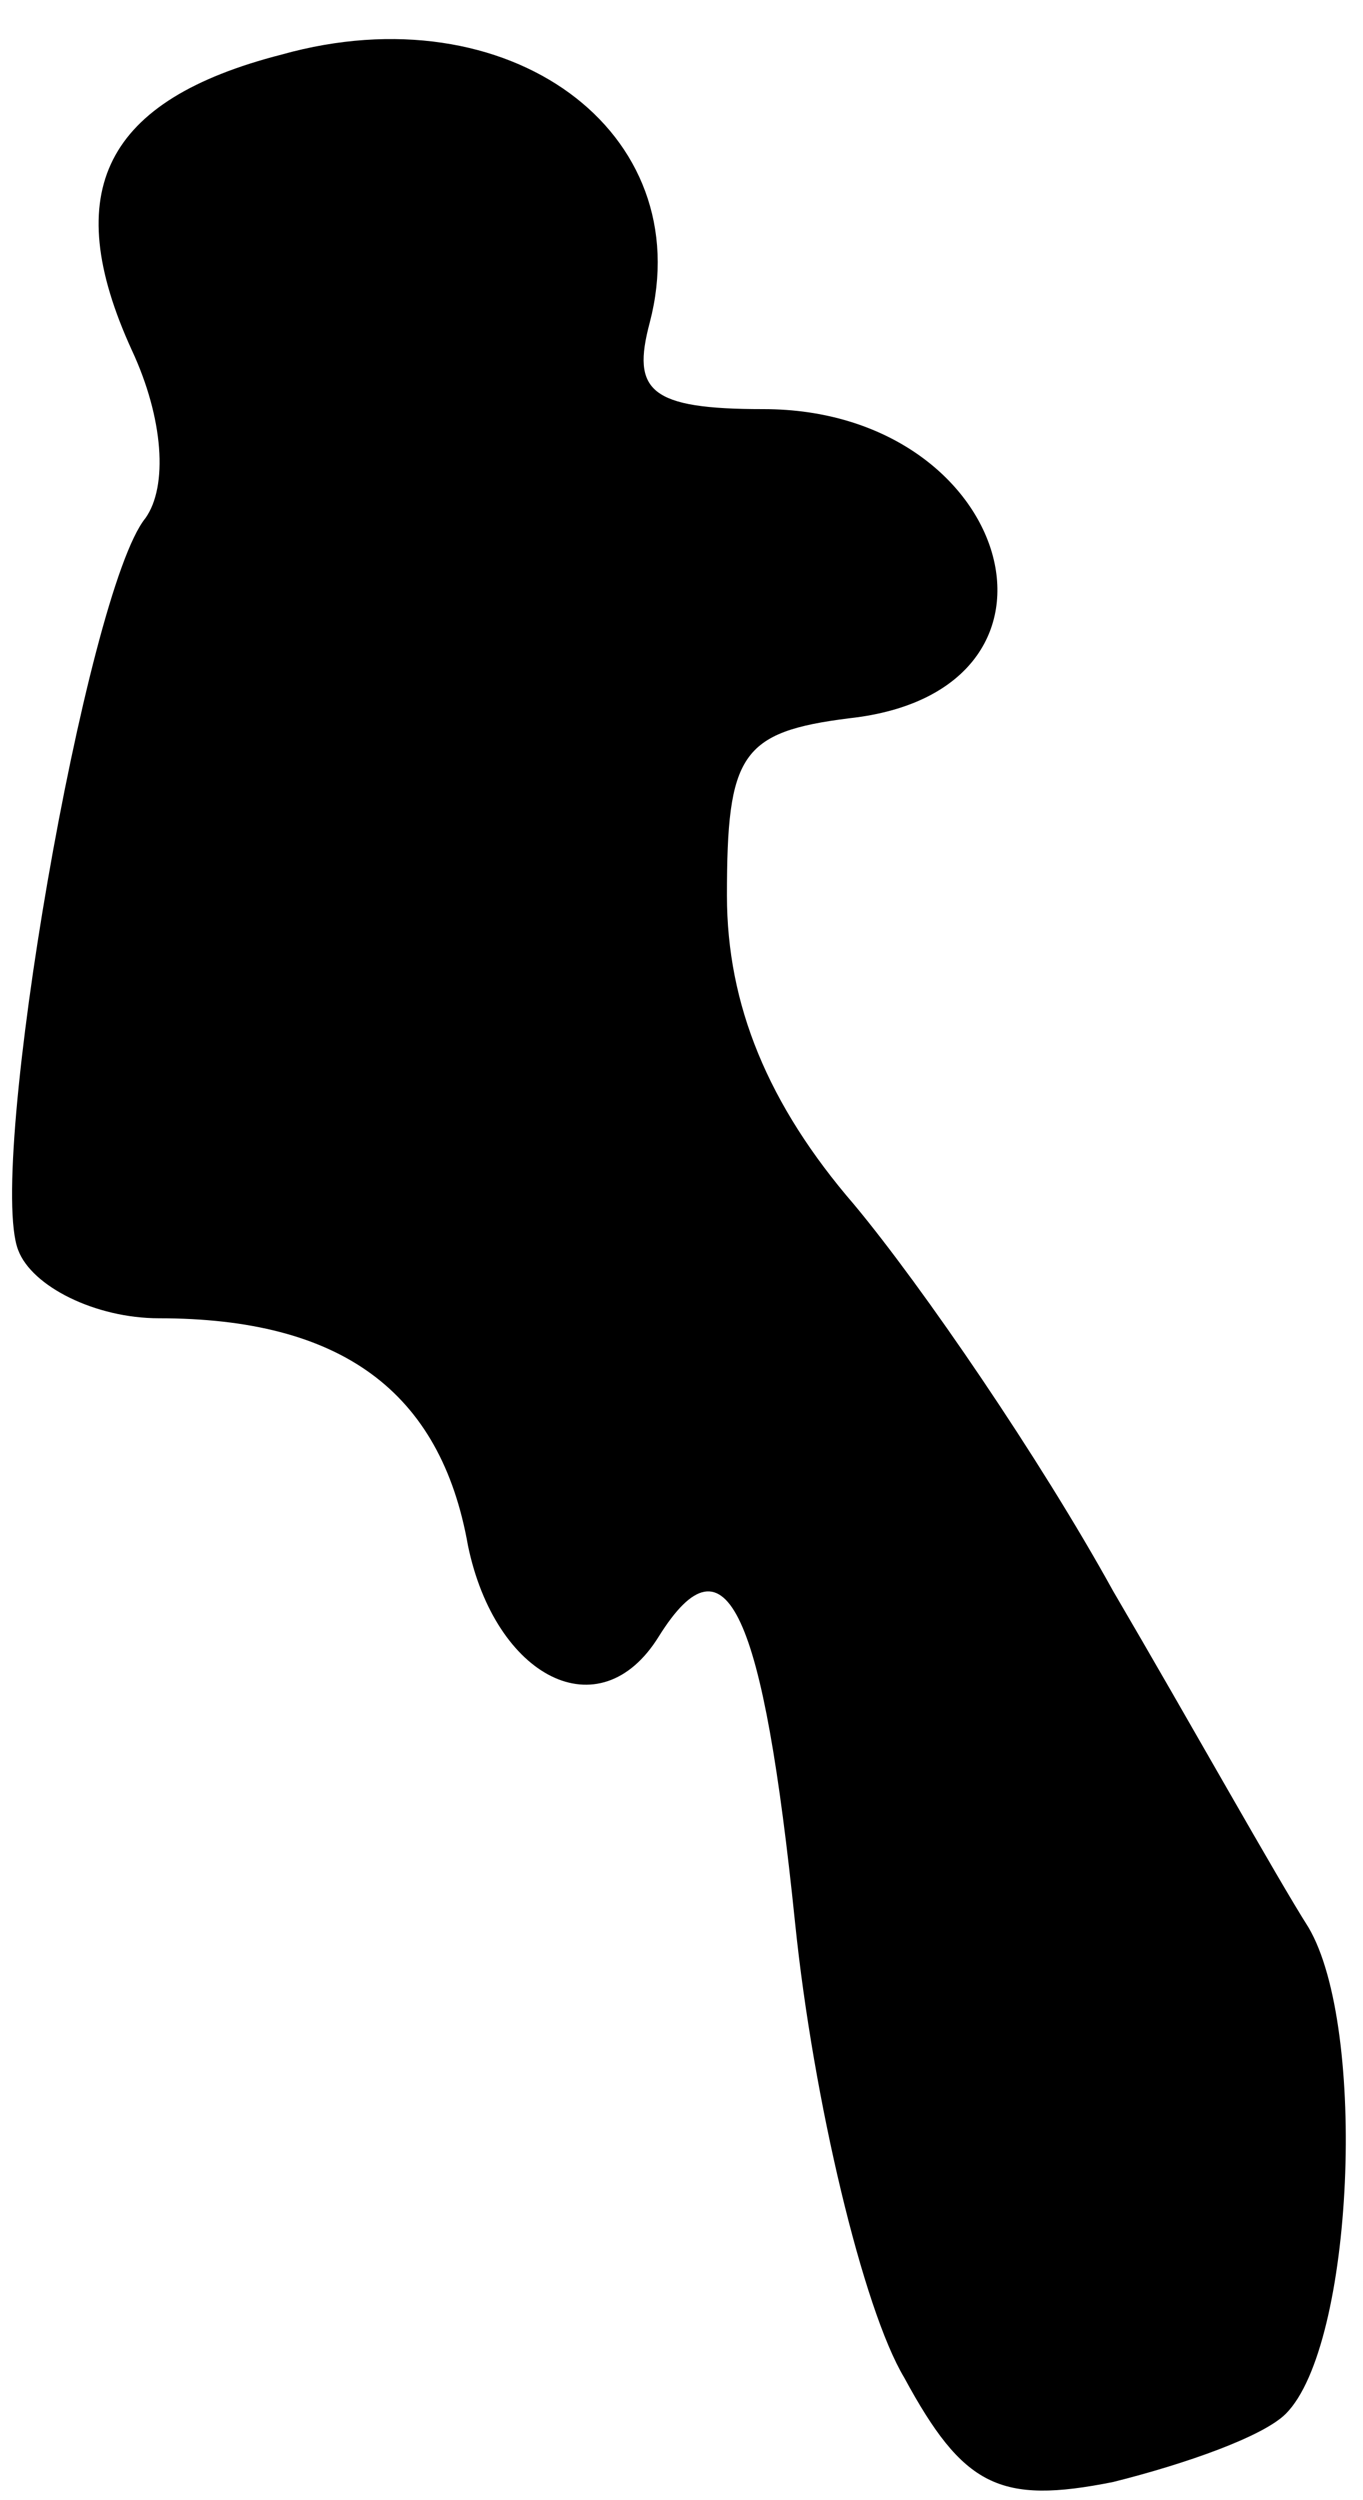 <?xml version="1.0" standalone="no"?>
<!DOCTYPE svg PUBLIC "-//W3C//DTD SVG 20010904//EN"
 "http://www.w3.org/TR/2001/REC-SVG-20010904/DTD/svg10.dtd">
<svg version="1.0" xmlns="http://www.w3.org/2000/svg"
 width="30pt" height="55pt" viewBox="0 0 30 55"
 preserveAspectRatio="xMidYMid meet">
<g transform="translate(0,55) scale(0.1,-0.1)"
fill="#000000" stroke="none">
<path fill="#000000" stroke="none" d="M62 538 c-39 -10 -49 -30 -33 -65 7
-15 8 -30 3 -37 -13 -16 -35 -143 -28 -161 3 -8 17 -15 31 -15 40 0 62 -16 68
-50 6 -29 29 -41 42 -20 15 24 23 5 30 -63 4 -39 15 -85 24 -100 13 -24 21
-28 46 -23 16 4 33 10 38 15 15 15 18 85 5 107 -7 11 -26 45 -43 74 -16 29
-42 67 -57 85 -19 22 -28 44 -28 68 0 31 3 36 27 39 54 6 36 68 -19 68 -25 0
-29 4 -25 19 11 42 -31 73 -81 59z"/>
</g>
</svg>
